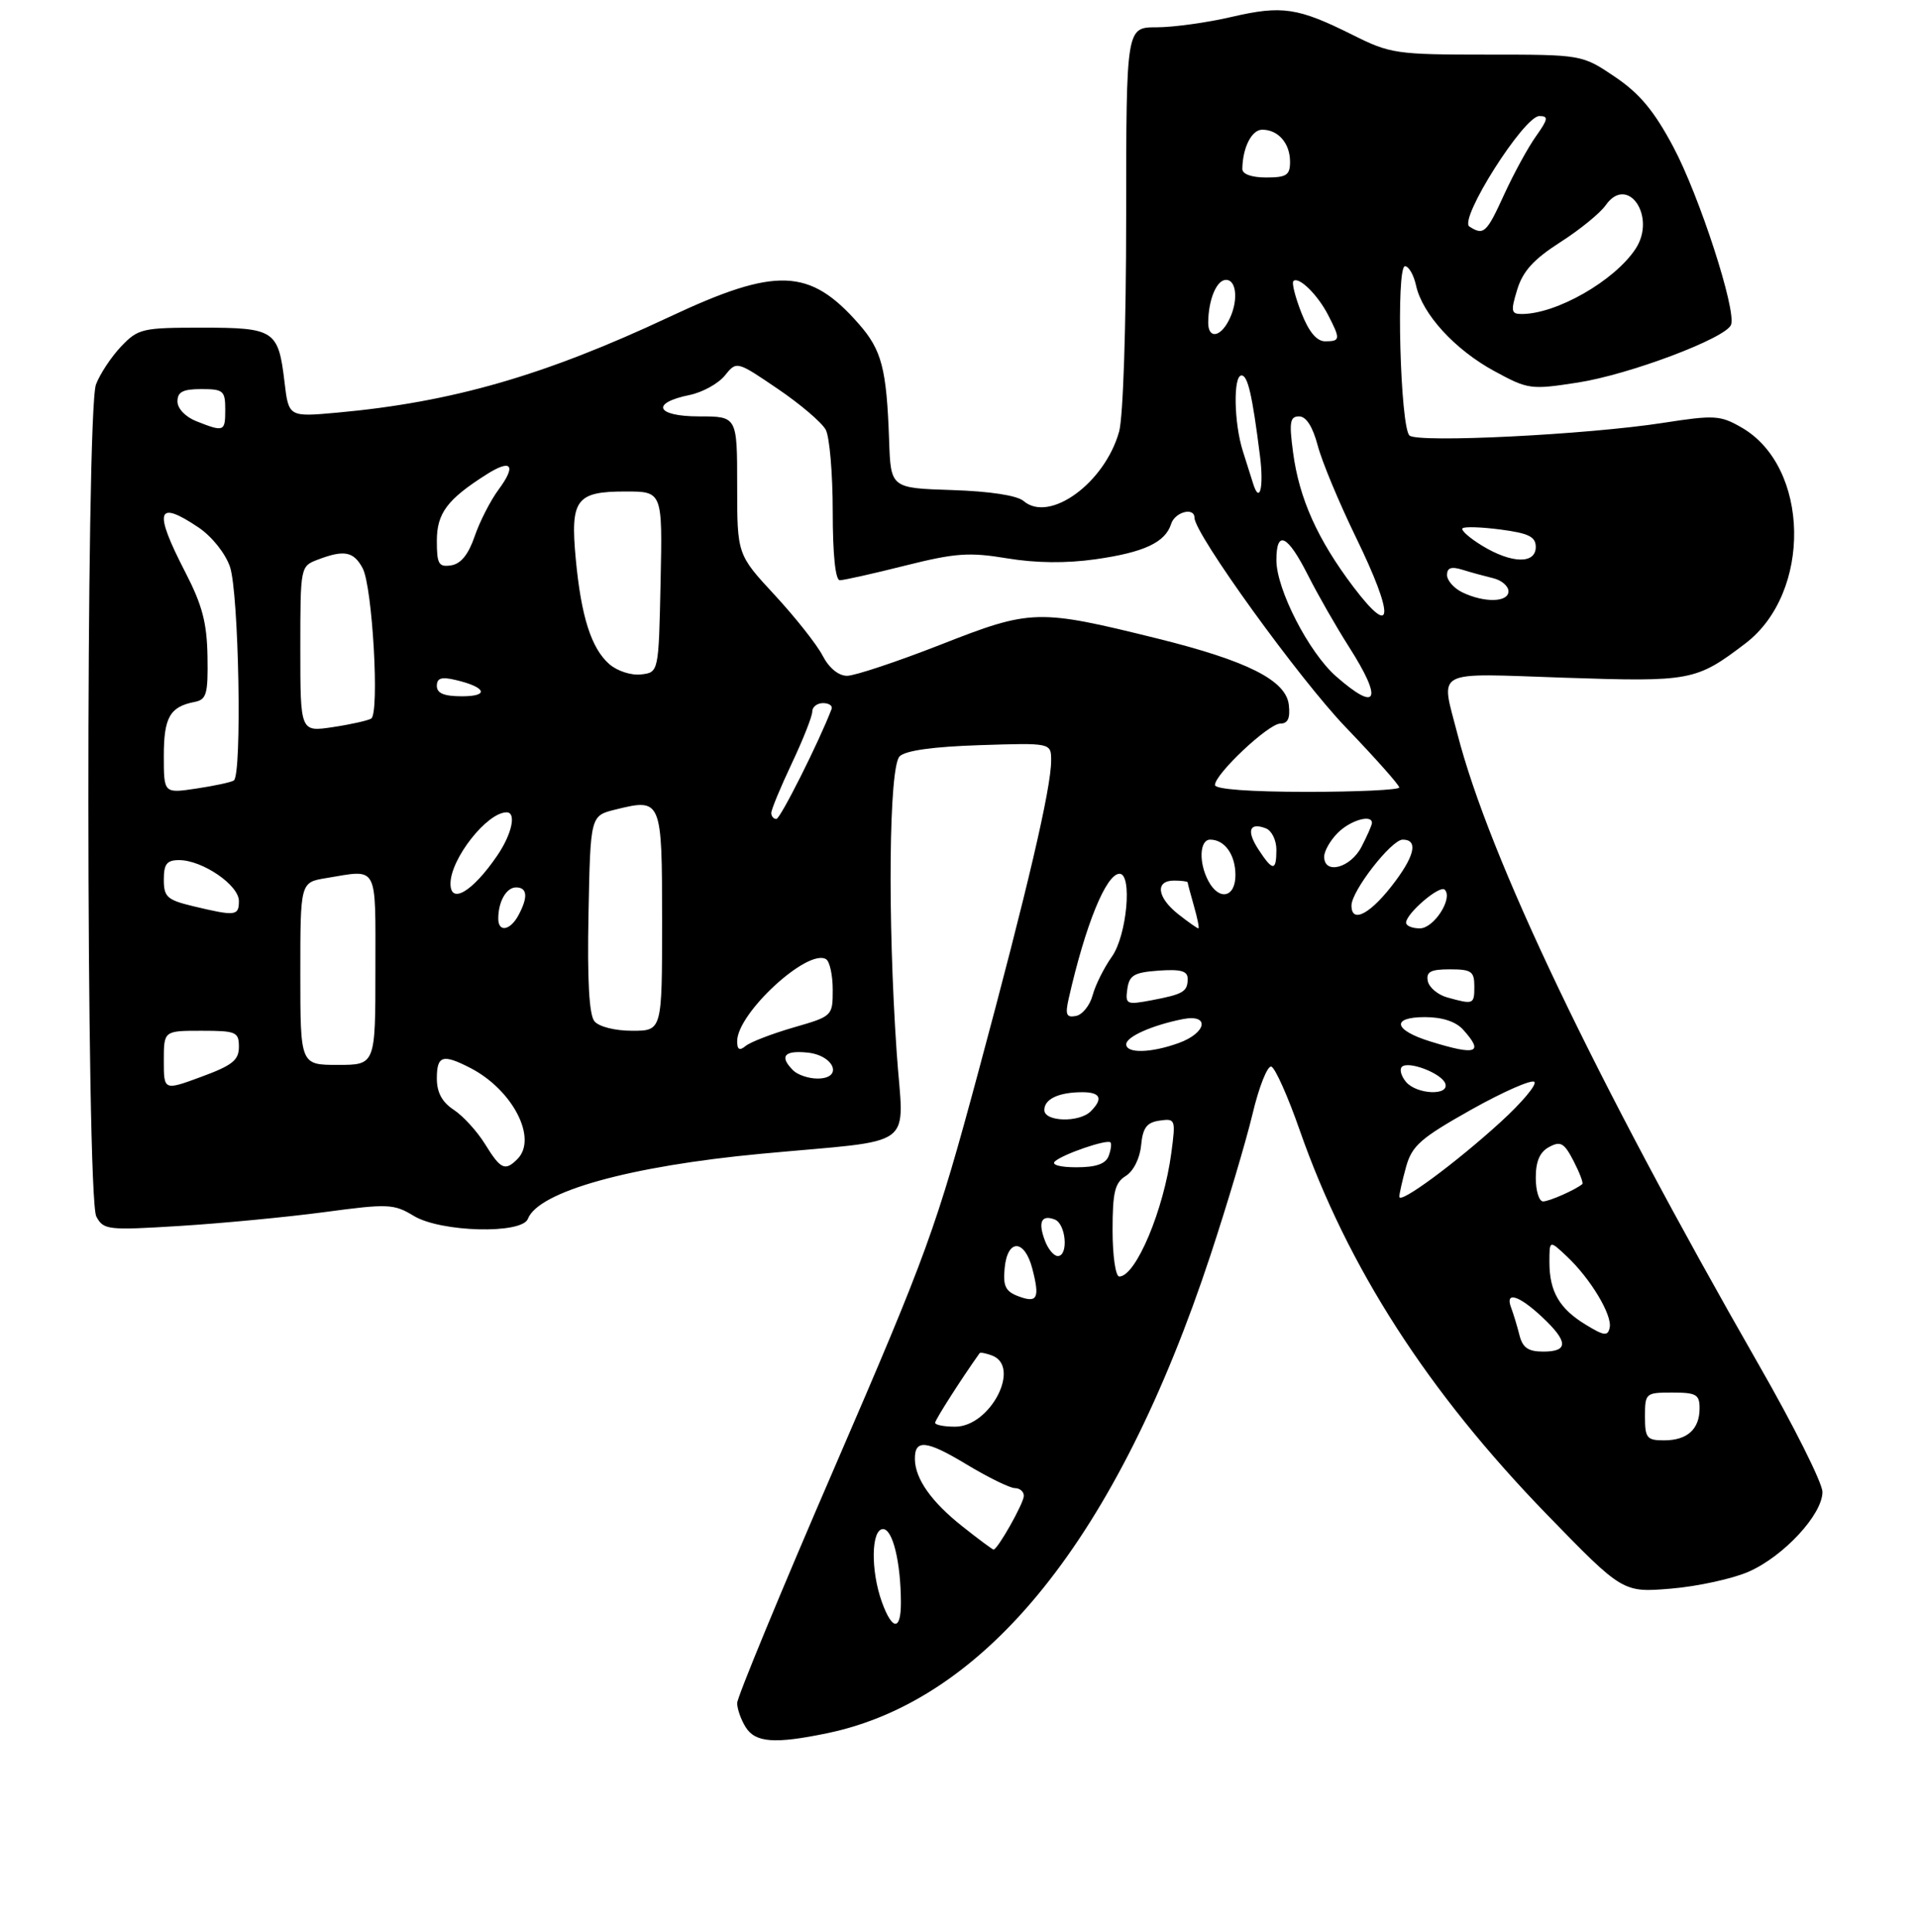 <?xml version="1.0" encoding="UTF-8" standalone="no"?>
<!DOCTYPE svg PUBLIC "-//W3C//DTD SVG 1.1//EN" "http://www.w3.org/Graphics/SVG/1.1/DTD/svg11.dtd" >
<svg xmlns="http://www.w3.org/2000/svg" xmlns:xlink="http://www.w3.org/1999/xlink" version="1.1" viewBox="0 0 281 283">
 <g >
 <path fill="currentColor"
d=" M 121.20 253.90 C 144.56 249.04 163.70 225.17 177.34 183.88 C 179.77 176.52 182.54 167.22 183.50 163.21 C 184.45 159.19 185.70 156.07 186.26 156.25 C 186.82 156.44 188.69 160.62 190.41 165.55 C 197.44 185.65 209.15 203.85 226.62 221.85 C 237.75 233.31 237.75 233.31 244.84 232.72 C 248.74 232.39 253.86 231.27 256.22 230.23 C 261.35 227.96 267.00 221.85 267.00 218.56 C 267.00 217.26 262.79 208.84 257.63 199.85 C 233.65 157.98 218.16 125.57 213.53 107.54 C 211.06 97.91 209.72 98.62 229.19 99.28 C 247.72 99.90 248.48 99.76 255.70 94.27 C 265.49 86.83 265.17 68.37 255.14 62.62 C 252.03 60.83 251.18 60.78 243.64 61.95 C 232.50 63.68 207.74 64.91 206.50 63.80 C 205.15 62.59 204.51 39.00 205.84 39.00 C 206.39 39.00 207.12 40.27 207.46 41.82 C 208.38 46.01 213.13 51.21 218.92 54.36 C 223.89 57.06 224.26 57.11 231.17 56.04 C 238.72 54.87 252.86 49.54 253.61 47.58 C 254.42 45.47 248.95 28.64 245.14 21.50 C 242.33 16.23 240.21 13.69 236.59 11.25 C 231.77 8.00 231.77 8.00 217.86 8.00 C 204.55 8.00 203.69 7.87 198.22 5.14 C 190.13 1.10 187.84 0.76 180.43 2.48 C 176.83 3.32 171.88 4.00 169.44 4.00 C 165.00 4.00 165.00 4.00 164.99 31.75 C 164.99 47.75 164.55 61.07 163.96 63.22 C 161.86 70.76 153.76 76.65 149.97 73.40 C 149.02 72.58 145.04 71.97 139.47 71.79 C 130.50 71.50 130.50 71.50 130.26 64.50 C 129.89 53.96 129.19 51.29 125.80 47.43 C 118.62 39.25 113.73 39.07 98.06 46.43 C 79.75 55.02 66.23 58.92 49.39 60.45 C 42.29 61.09 42.29 61.09 41.68 55.94 C 40.78 48.37 40.21 48.00 29.56 48.00 C 20.84 48.00 20.24 48.14 17.75 50.75 C 16.31 52.26 14.65 54.77 14.06 56.32 C 12.55 60.33 12.59 175.37 14.11 178.21 C 15.17 180.18 15.75 180.25 26.36 179.59 C 32.49 179.21 42.00 178.30 47.50 177.57 C 56.87 176.31 57.70 176.35 60.62 178.12 C 64.59 180.52 76.47 180.82 77.34 178.55 C 78.88 174.55 92.24 170.83 111.50 169.02 C 134.82 166.83 132.36 168.67 131.37 154.17 C 130.02 134.53 130.24 112.35 131.80 110.80 C 132.65 109.95 136.72 109.38 143.55 109.16 C 154.00 108.82 154.00 108.82 154.00 111.42 C 154.00 115.48 150.52 130.34 143.34 157.00 C 137.15 179.97 135.83 183.58 122.37 214.73 C 114.46 233.00 108.00 248.64 108.00 249.49 C 108.00 250.34 108.56 251.92 109.24 253.01 C 110.66 255.29 113.49 255.50 121.20 253.90 Z  M 129.20 234.68 C 127.54 230.07 127.63 224.00 129.37 224.00 C 130.79 224.00 131.97 228.85 131.99 234.75 C 132.00 238.94 130.73 238.90 129.20 234.68 Z  M 140.98 223.59 C 136.48 220.03 134.10 216.67 134.04 213.81 C 133.97 210.79 135.68 210.95 141.58 214.51 C 144.77 216.43 147.97 218.00 148.69 218.00 C 149.41 218.00 150.00 218.51 150.00 219.13 C 150.00 220.20 146.16 227.00 145.56 227.00 C 145.41 227.00 143.34 225.47 140.98 223.59 Z  M 241.00 207.50 C 241.00 204.08 241.10 204.00 245.00 204.00 C 248.51 204.00 249.00 204.28 249.00 206.30 C 249.00 209.37 247.20 211.00 243.80 211.00 C 241.27 211.00 241.00 210.67 241.00 207.50 Z  M 137.00 208.43 C 137.00 208.00 140.86 201.96 143.52 198.23 C 143.63 198.08 144.45 198.24 145.36 198.58 C 149.64 200.23 145.07 209.00 139.93 209.00 C 138.32 209.00 137.00 208.74 137.00 208.43 Z  M 222.61 195.59 C 222.28 194.27 221.73 192.47 221.40 191.59 C 220.45 189.12 222.48 189.71 225.89 192.90 C 229.77 196.52 229.83 198.00 226.11 198.00 C 223.89 198.00 223.08 197.44 222.61 195.59 Z  M 232.31 194.05 C 228.45 191.70 227.00 189.19 227.00 184.89 C 227.00 181.65 227.00 181.65 229.56 184.06 C 233.02 187.31 236.22 192.64 235.83 194.49 C 235.55 195.77 235.02 195.71 232.31 194.05 Z  M 149.19 189.89 C 147.31 189.18 146.93 188.40 147.19 185.76 C 147.60 181.44 150.11 181.50 151.24 185.84 C 152.37 190.20 151.99 190.94 149.19 189.89 Z  M 163.00 180.24 C 163.00 174.64 163.33 173.27 164.93 172.27 C 166.06 171.57 167.00 169.69 167.18 167.78 C 167.43 165.19 168.01 164.43 169.89 164.16 C 172.21 163.83 172.26 163.97 171.61 168.87 C 170.50 177.27 166.40 187.00 163.98 187.00 C 163.44 187.00 163.00 183.97 163.00 180.24 Z  M 153.09 181.75 C 152.05 179.01 152.57 177.90 154.53 178.65 C 156.18 179.28 156.57 184.00 154.97 184.00 C 154.40 184.00 153.55 182.99 153.09 181.75 Z  M 205.01 175.31 C 205.01 174.87 205.46 172.89 206.00 170.93 C 206.87 167.83 208.11 166.74 215.54 162.56 C 220.25 159.92 224.41 158.09 224.80 158.49 C 225.18 158.89 222.96 161.53 219.86 164.36 C 213.25 170.39 205.00 176.47 205.01 175.31 Z  M 225.00 172.54 C 225.00 170.11 225.59 168.75 226.97 168.02 C 228.64 167.12 229.17 167.43 230.54 170.08 C 231.42 171.79 232.00 173.31 231.82 173.46 C 230.81 174.30 226.97 176.00 226.07 176.00 C 225.48 176.00 225.00 174.44 225.00 172.54 Z  M 71.06 167.60 C 69.91 165.74 67.85 163.48 66.48 162.58 C 64.76 161.45 64.00 160.04 64.00 157.98 C 64.00 154.62 64.86 154.36 68.93 156.46 C 75.13 159.67 78.80 166.80 75.80 169.80 C 73.99 171.61 73.35 171.31 71.06 167.60 Z  M 154.55 170.14 C 155.72 169.07 162.19 166.86 162.69 167.35 C 162.88 167.55 162.76 168.45 162.42 169.36 C 161.97 170.51 160.57 171.00 157.69 171.00 C 155.33 171.00 154.00 170.64 154.55 170.14 Z  M 153.00 162.61 C 153.00 160.99 155.13 160.00 158.58 160.00 C 161.24 160.00 161.65 160.95 159.80 162.80 C 158.11 164.49 153.00 164.34 153.00 162.61 Z  M 24.00 155.38 C 24.00 151.00 24.00 151.00 29.50 151.00 C 34.61 151.00 35.00 151.17 35.00 153.36 C 35.00 155.31 34.04 156.07 29.50 157.74 C 24.00 159.77 24.00 159.77 24.00 155.38 Z  M 205.98 158.48 C 205.28 157.64 205.01 156.65 205.38 156.29 C 206.32 155.35 211.26 157.25 211.75 158.75 C 212.35 160.56 207.52 160.33 205.98 158.48 Z  M 116.20 156.80 C 114.16 154.76 114.86 153.86 118.24 154.19 C 122.23 154.57 123.61 158.00 119.77 158.00 C 118.47 158.00 116.86 157.46 116.20 156.80 Z  M 44.00 142.63 C 44.00 129.26 44.00 129.26 47.75 128.64 C 55.50 127.36 55.00 126.43 55.00 142.00 C 55.00 156.00 55.00 156.00 49.50 156.00 C 44.00 156.00 44.00 156.00 44.00 142.63 Z  M 108.00 152.52 C 108.00 148.42 118.37 138.87 121.03 140.52 C 121.56 140.85 122.00 142.86 122.00 144.99 C 122.00 148.84 121.97 148.87 116.25 150.52 C 113.09 151.44 109.94 152.65 109.25 153.22 C 108.34 153.97 108.00 153.78 108.00 152.52 Z  M 165.00 152.98 C 165.00 151.88 168.76 150.20 173.25 149.30 C 177.29 148.49 176.83 151.30 172.68 152.80 C 168.61 154.27 165.00 154.35 165.00 152.98 Z  M 209.56 152.57 C 204.18 150.91 203.75 149.00 208.76 149.00 C 211.30 149.00 213.28 149.65 214.35 150.83 C 217.45 154.26 216.34 154.67 209.56 152.57 Z  M 87.09 149.61 C 86.31 148.67 86.03 143.60 86.22 133.86 C 86.50 119.50 86.50 119.50 90.14 118.60 C 96.94 116.92 97.00 117.05 97.00 134.97 C 97.00 151.00 97.00 151.00 92.62 151.00 C 90.11 151.00 87.75 150.41 87.09 149.61 Z  M 156.56 146.33 C 159.01 135.51 162.06 128.00 164.02 128.00 C 165.93 128.00 165.09 137.06 162.90 140.14 C 161.75 141.76 160.48 144.30 160.08 145.79 C 159.68 147.28 158.58 148.65 157.64 148.83 C 156.23 149.10 156.04 148.65 156.56 146.33 Z  M 165.16 144.88 C 165.45 142.86 166.14 142.45 169.75 142.19 C 173.00 141.96 174.00 142.24 174.00 143.38 C 174.00 145.28 173.37 145.65 168.66 146.54 C 165.04 147.22 164.85 147.13 165.16 144.88 Z  M 212.01 146.11 C 210.63 145.72 209.36 144.64 209.18 143.71 C 208.92 142.35 209.60 142.00 212.43 142.00 C 215.57 142.00 216.00 142.30 216.00 144.50 C 216.00 147.15 215.90 147.19 212.01 146.11 Z  M 73.00 134.58 C 73.00 132.07 74.18 130.00 75.61 130.00 C 77.26 130.00 77.39 131.41 75.96 134.07 C 74.76 136.32 73.00 136.63 73.00 134.58 Z  M 172.63 133.93 C 169.51 131.47 169.19 129.00 172.00 129.00 C 173.10 129.00 174.00 129.12 174.00 129.26 C 174.00 129.40 174.42 130.97 174.93 132.76 C 175.44 134.54 175.73 136.00 175.57 136.00 C 175.40 136.00 174.08 135.07 172.63 133.93 Z  M 206.00 135.17 C 206.00 133.83 210.93 129.60 211.66 130.33 C 212.92 131.58 210.08 136.00 208.02 136.00 C 206.91 136.00 206.00 135.63 206.00 135.17 Z  M 28.25 132.74 C 24.48 131.83 24.00 131.39 24.00 128.86 C 24.00 126.56 24.44 126.00 26.25 126.00 C 29.66 126.01 35.00 129.66 35.00 131.99 C 35.00 134.19 34.52 134.24 28.25 132.74 Z  M 198.00 132.65 C 198.00 130.52 203.85 123.00 205.51 123.00 C 207.70 123.00 207.33 125.16 204.50 128.99 C 200.96 133.79 198.00 135.46 198.00 132.65 Z  M 66.00 129.45 C 66.00 125.81 71.36 119.00 74.22 119.00 C 75.69 119.00 75.00 122.19 72.84 125.35 C 69.25 130.61 66.00 132.56 66.00 129.45 Z  M 177.04 129.07 C 175.59 126.37 175.74 123.00 177.30 123.00 C 179.43 123.00 181.00 125.21 181.00 128.20 C 181.00 131.49 178.61 132.01 177.04 129.07 Z  M 184.39 124.47 C 182.58 121.71 183.03 120.41 185.46 121.35 C 186.31 121.67 187.00 123.08 187.00 124.47 C 187.00 127.65 186.47 127.65 184.39 124.47 Z  M 194.00 125.50 C 194.00 124.67 194.90 123.10 196.00 122.00 C 197.84 120.16 201.00 119.25 201.00 120.55 C 201.00 120.85 200.31 122.43 199.47 124.05 C 197.87 127.15 194.00 128.18 194.00 125.50 Z  M 113.00 119.09 C 113.00 118.59 114.35 115.33 116.00 111.84 C 117.65 108.35 119.00 104.94 119.00 104.25 C 119.00 103.56 119.71 103.00 120.58 103.00 C 121.45 103.00 122.02 103.39 121.83 103.87 C 120.00 108.67 114.33 119.94 113.75 119.97 C 113.34 119.98 113.00 119.59 113.00 119.09 Z  M 24.00 110.74 C 24.00 105.10 24.89 103.53 28.50 102.83 C 30.26 102.49 30.49 101.69 30.40 96.19 C 30.32 91.26 29.64 88.65 27.15 83.83 C 22.46 74.74 22.94 73.14 29.10 77.28 C 31.04 78.59 33.01 81.05 33.69 83.03 C 35.00 86.84 35.48 113.59 34.25 114.34 C 33.84 114.60 31.36 115.13 28.75 115.52 C 24.00 116.23 24.00 116.23 24.00 110.74 Z  M 178.00 115.00 C 178.00 113.39 185.85 106.00 187.57 106.00 C 188.69 106.00 189.04 105.21 188.82 103.25 C 188.40 99.66 182.76 96.81 169.57 93.54 C 152.02 89.20 151.10 89.22 137.83 94.43 C 131.41 96.94 125.23 99.00 124.10 99.00 C 122.85 99.00 121.46 97.86 120.53 96.07 C 119.70 94.45 116.54 90.46 113.51 87.18 C 108.00 81.23 108.00 81.23 108.00 71.12 C 108.00 61.00 108.00 61.00 102.42 61.00 C 96.10 61.00 95.25 59.04 101.05 57.86 C 102.92 57.47 105.23 56.20 106.19 55.02 C 107.92 52.87 107.92 52.87 113.94 56.96 C 117.25 59.20 120.41 61.90 120.98 62.96 C 121.54 64.01 122.00 69.40 122.00 74.93 C 122.00 81.21 122.39 85.00 123.04 85.00 C 123.61 85.00 127.91 84.04 132.60 82.86 C 139.97 81.01 141.99 80.87 147.54 81.79 C 151.76 82.49 156.21 82.54 160.49 81.93 C 167.60 80.92 170.72 79.47 171.58 76.75 C 172.13 75.00 175.00 74.24 175.00 75.85 C 175.00 78.20 190.32 99.42 197.17 106.55 C 201.48 111.04 205.00 115.00 205.00 115.36 C 205.00 115.71 198.93 116.00 191.50 116.00 C 183.17 116.00 178.00 115.62 178.00 115.00 Z  M 44.00 95.09 C 44.00 82.98 44.01 82.95 46.57 81.98 C 50.42 80.51 51.81 80.78 53.13 83.24 C 54.57 85.93 55.62 104.50 54.38 105.27 C 53.89 105.56 51.36 106.13 48.75 106.52 C 44.00 107.23 44.00 107.23 44.00 95.09 Z  M 64.00 100.48 C 64.00 99.33 64.67 99.12 66.75 99.61 C 71.22 100.66 71.75 102.00 67.70 102.00 C 65.06 102.00 64.00 101.57 64.00 100.48 Z  M 195.73 99.07 C 191.74 95.56 187.00 86.33 187.00 82.06 C 187.00 77.55 188.62 78.32 191.62 84.25 C 193.08 87.14 195.79 91.87 197.64 94.77 C 202.64 102.61 201.84 104.43 195.73 99.07 Z  M 89.28 97.30 C 86.62 94.98 85.14 90.31 84.35 81.85 C 83.54 73.16 84.40 72.00 91.65 72.00 C 97.06 72.00 97.06 72.00 96.78 85.25 C 96.50 98.50 96.50 98.50 93.92 98.80 C 92.49 98.97 90.43 98.30 89.28 97.30 Z  M 198.26 85.95 C 193.03 79.03 190.33 73.02 189.44 66.25 C 188.85 61.83 188.99 61.00 190.33 61.00 C 191.36 61.00 192.32 62.50 193.05 65.25 C 193.66 67.59 196.19 73.65 198.66 78.73 C 204.34 90.39 204.16 93.74 198.26 85.95 Z  M 214.25 86.78 C 213.01 86.18 212.00 85.04 212.00 84.23 C 212.00 83.17 212.62 82.96 214.25 83.46 C 215.49 83.85 217.51 84.40 218.75 84.70 C 219.99 84.99 221.00 85.86 221.00 86.62 C 221.00 88.25 217.47 88.33 214.25 86.78 Z  M 64.00 79.24 C 64.00 75.19 65.51 73.16 71.28 69.50 C 74.94 67.17 75.70 68.14 73.03 71.74 C 71.85 73.34 70.28 76.41 69.54 78.57 C 68.63 81.23 67.52 82.60 66.10 82.82 C 64.27 83.10 64.00 82.64 64.00 79.24 Z  M 217.14 79.94 C 215.29 78.81 214.00 77.67 214.27 77.40 C 214.54 77.12 217.07 77.21 219.88 77.58 C 223.97 78.12 225.00 78.63 225.00 80.13 C 225.00 82.66 221.45 82.57 217.14 79.94 Z  M 183.56 70.75 C 183.35 70.06 182.69 67.97 182.09 66.10 C 180.78 62.00 180.65 55.00 181.89 55.00 C 182.81 55.00 183.47 57.85 184.59 66.75 C 185.19 71.45 184.54 73.97 183.56 70.75 Z  M 28.75 61.70 C 27.17 61.07 26.00 59.85 26.00 58.81 C 26.00 57.41 26.79 57.00 29.50 57.00 C 32.72 57.00 33.00 57.24 33.00 60.00 C 33.00 63.25 32.84 63.32 28.75 61.70 Z  M 190.66 45.82 C 189.76 43.52 189.23 41.44 189.49 41.18 C 190.24 40.43 193.02 43.13 194.57 46.13 C 196.41 49.69 196.38 50.00 194.15 50.00 C 192.91 50.00 191.76 48.63 190.66 45.82 Z  M 177.01 47.25 C 177.04 43.89 178.24 41.00 179.62 41.00 C 181.25 41.00 181.44 44.32 179.96 47.07 C 178.67 49.48 177.00 49.58 177.01 47.25 Z  M 222.29 42.40 C 223.11 39.72 224.71 37.97 228.58 35.49 C 231.43 33.67 234.43 31.23 235.24 30.07 C 238.45 25.49 242.73 31.71 239.63 36.44 C 236.56 41.12 228.05 46.00 222.94 46.00 C 221.39 46.00 221.31 45.59 222.29 42.40 Z  M 215.28 33.19 C 213.66 32.16 223.26 17.00 225.53 17.00 C 226.89 17.00 226.81 17.45 225.04 19.95 C 223.88 21.57 221.79 25.40 220.39 28.45 C 217.79 34.15 217.38 34.53 215.28 33.19 Z  M 182.01 24.75 C 182.05 21.63 183.38 19.00 184.92 19.00 C 187.27 19.00 189.00 20.99 189.00 23.70 C 189.00 25.66 188.49 26.00 185.50 26.00 C 183.36 26.00 182.01 25.51 182.01 24.75 Z "/>
</g>
</svg>